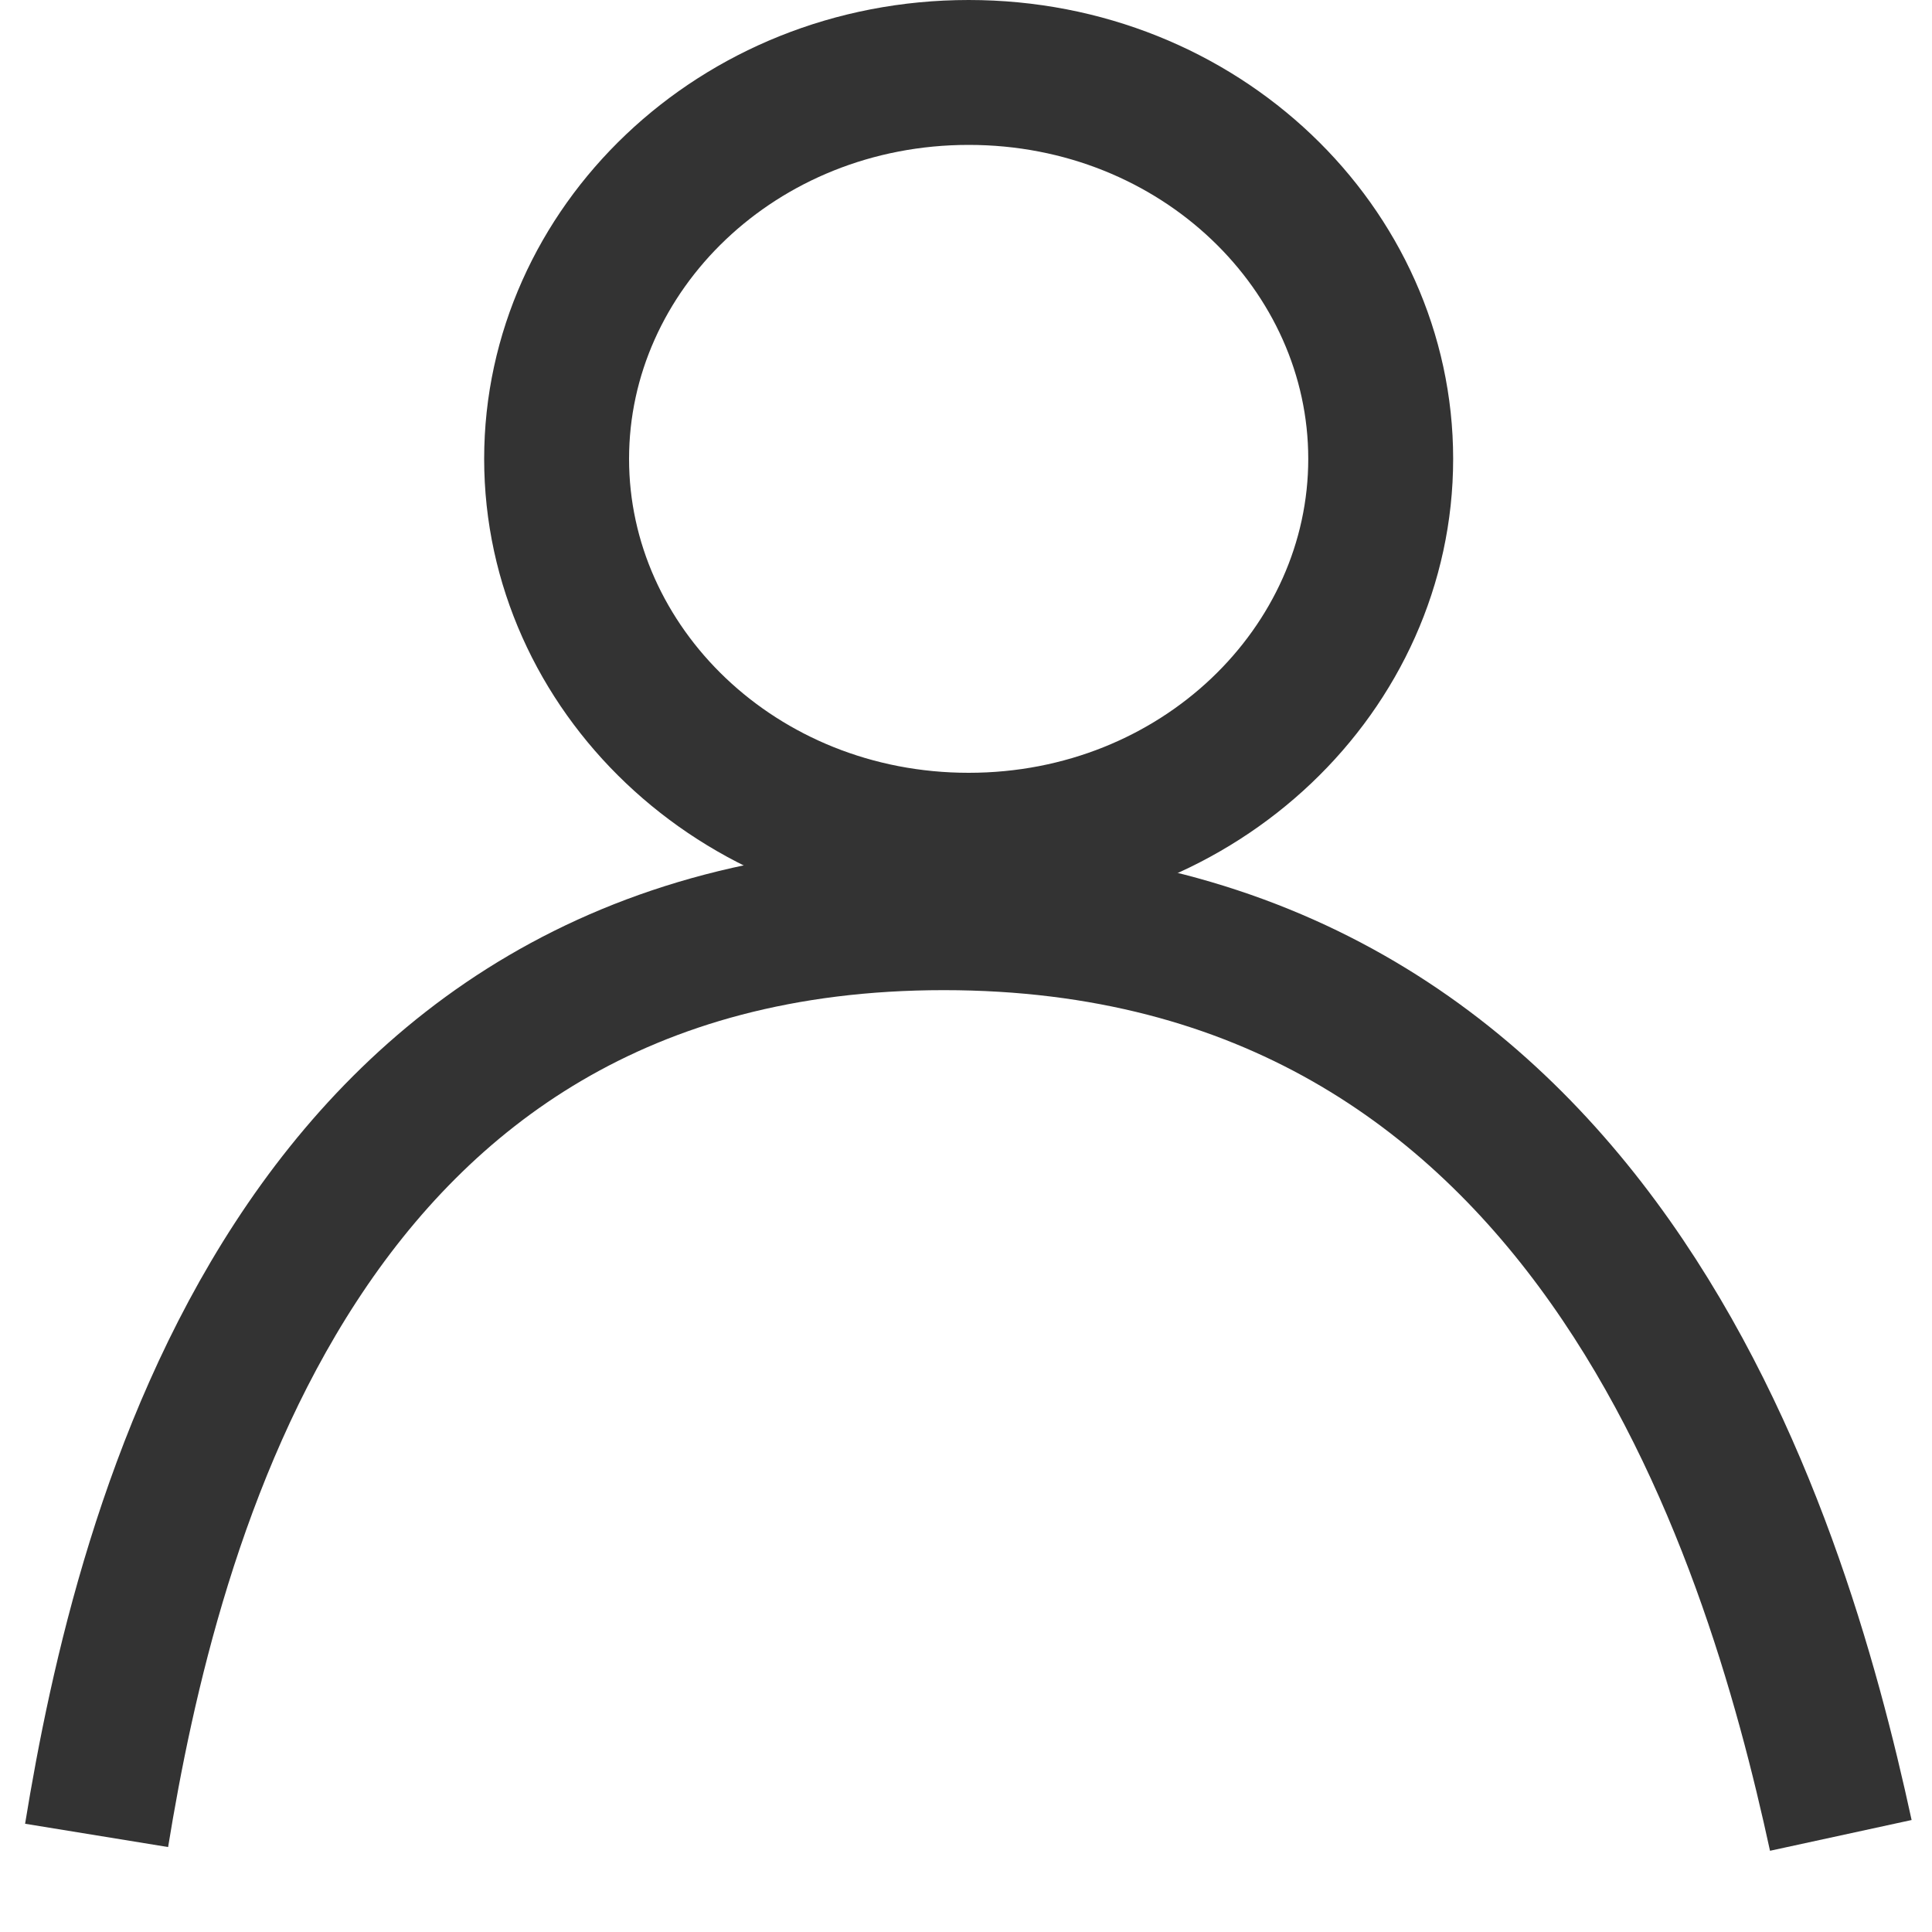 <svg width="20" height="20" viewBox="0 0 20 20" fill="none" xmlns="http://www.w3.org/2000/svg">
<path d="M14.293 4.75C14.293 6.921 12.422 8.75 10.028 8.75C7.633 8.75 5.762 6.921 5.762 4.75C5.762 2.579 7.633 0.75 10.028 0.75C12.422 0.75 14.293 2.579 14.293 4.75Z" stroke="#333333" stroke-width="1.5"/>
<path d="M1 19C1.516 15.833 3.064 9.5 9.77 9.5C16.476 9.5 18.368 15.833 19.056 19" stroke="#333333" stroke-width="1.5"/>
</svg>
